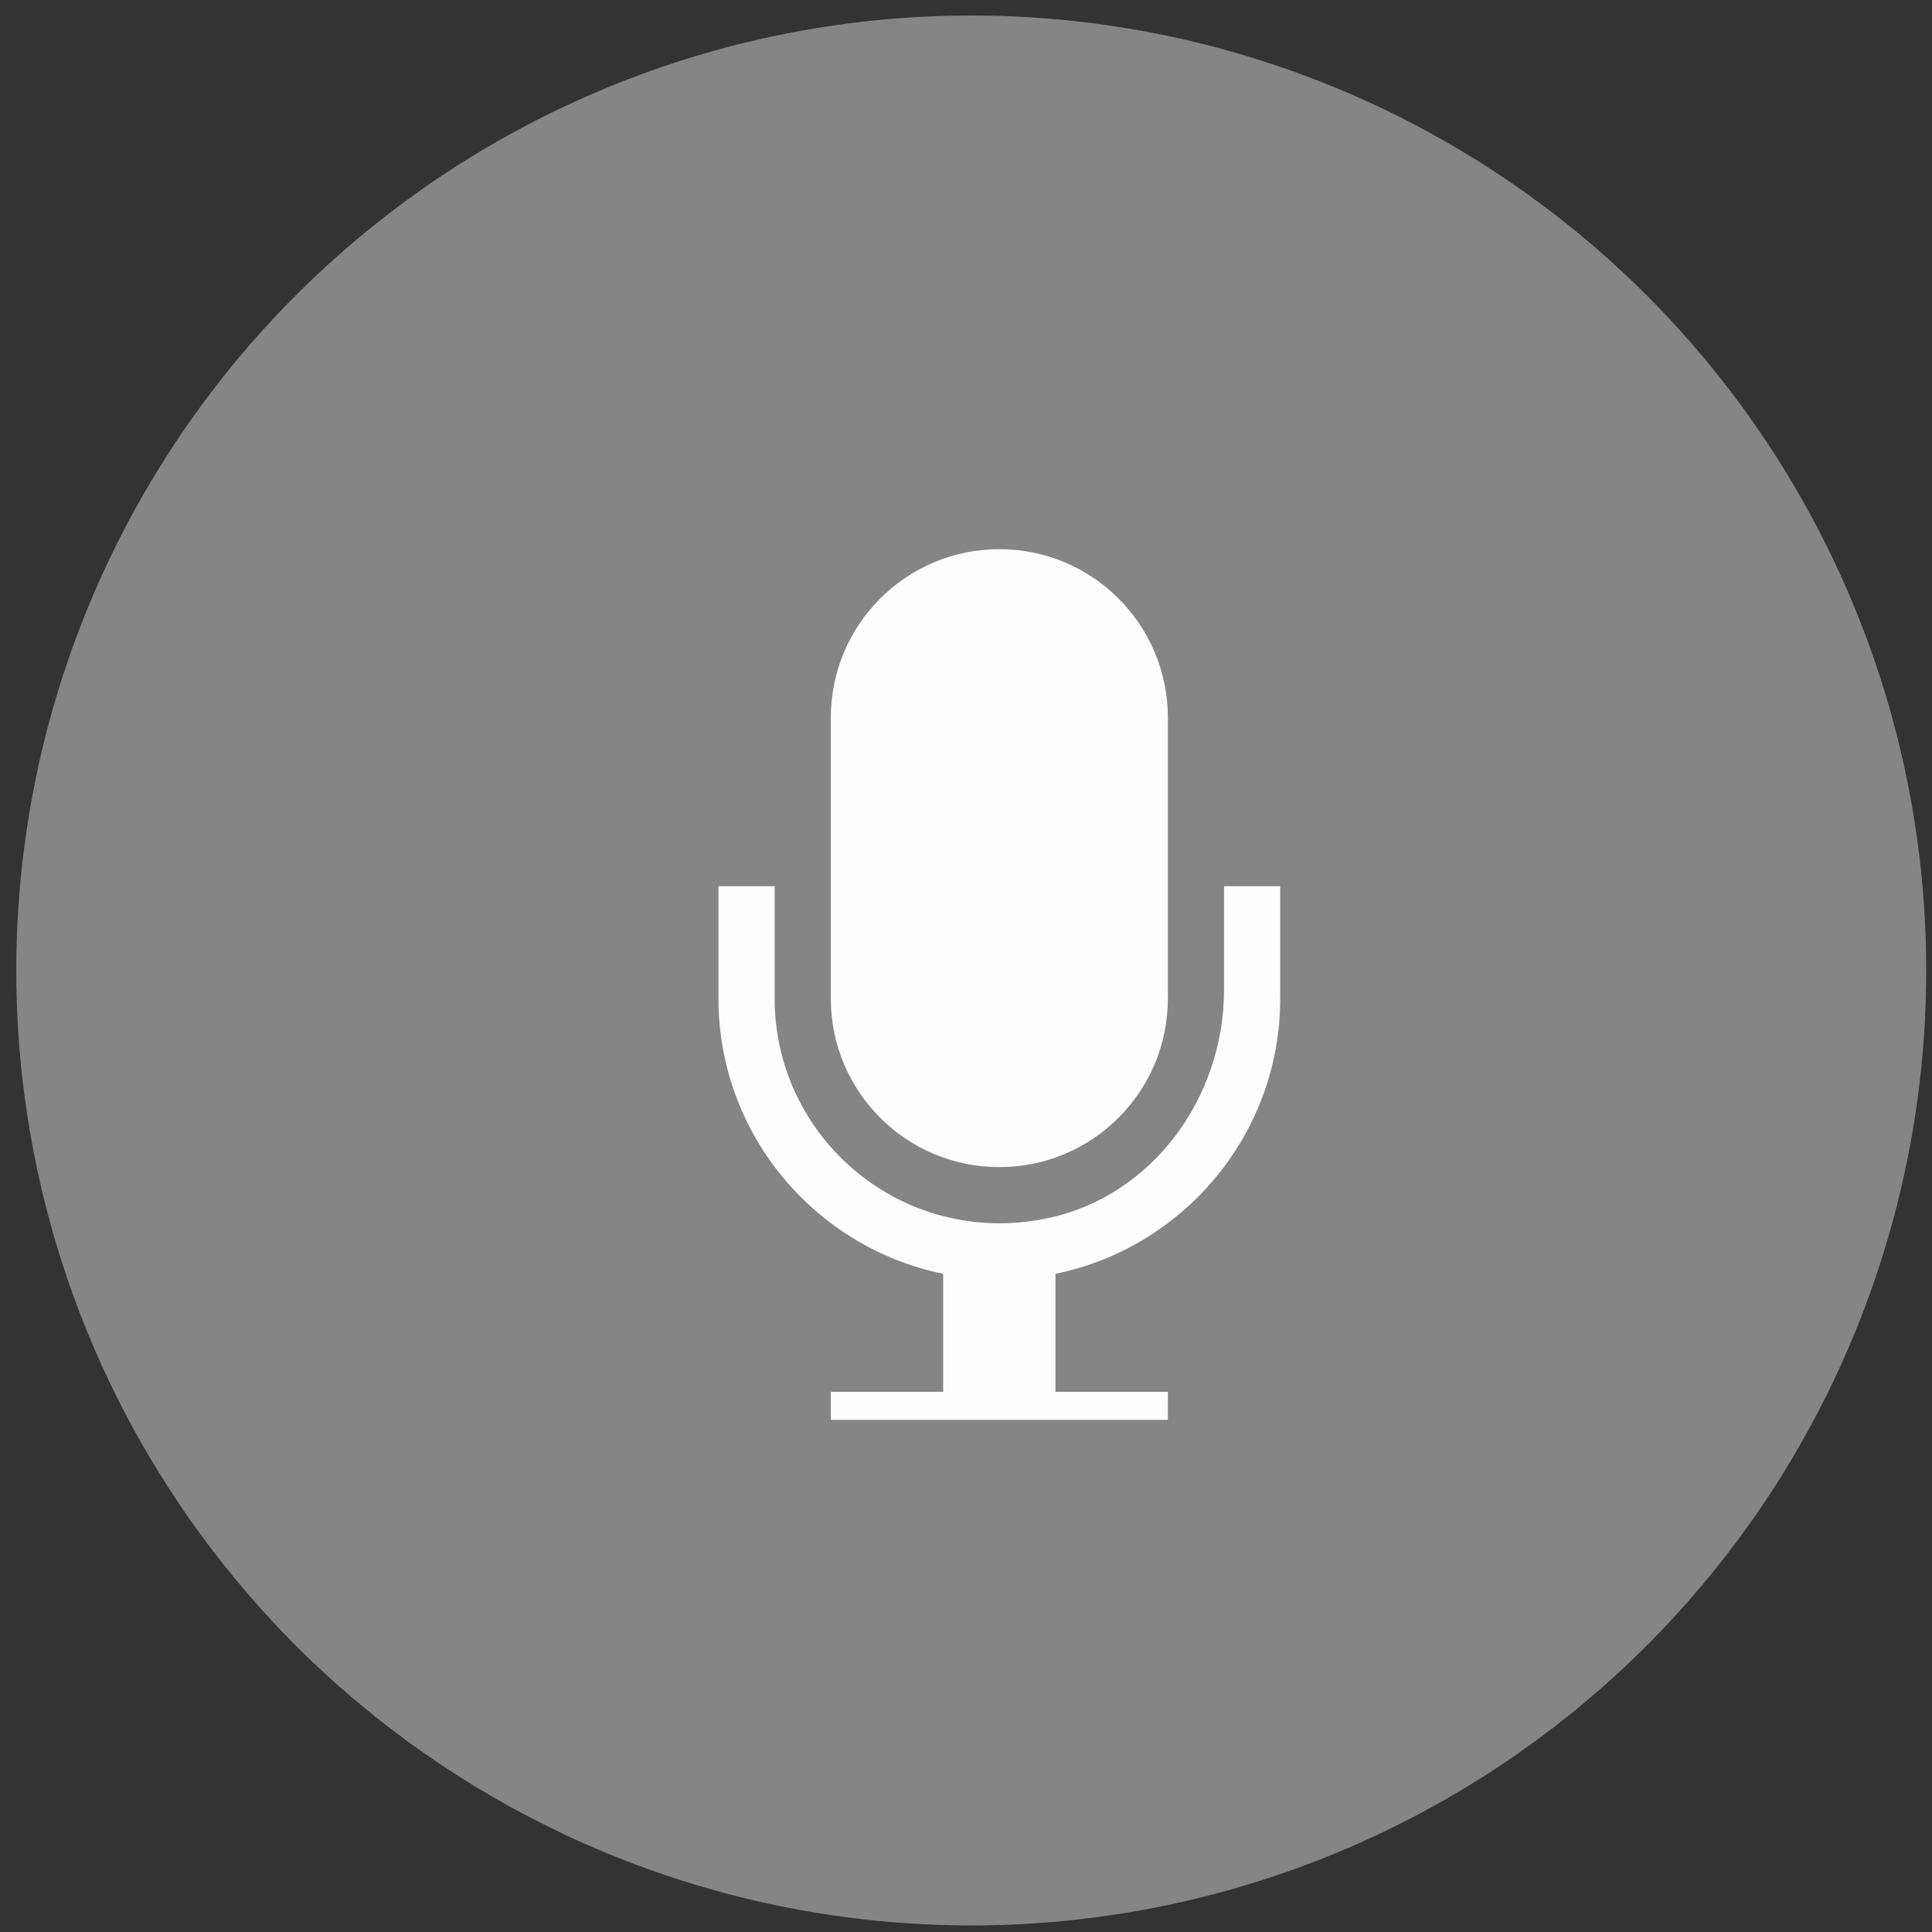 <svg width="64" height="64" viewBox="0 0 64 64" fill="none" xmlns="http://www.w3.org/2000/svg">
<rect x="0" y="0" width="64" height="64" fill="#333333" stroke="none"/>
<circle cx="32.174" cy="32.148" r="31.635" fill="#858585"/>
<g clip-path="url(#clip0_1208_19926)">
<g clip-path="url(#clip1_1208_19926)">
<path d="M33.105 38.662C36.188 38.662 38.687 36.163 38.687 33.079V23.775C38.687 20.692 36.188 18.192 33.105 18.192C30.021 18.192 27.522 20.692 27.522 23.775V33.079C27.522 36.163 30.021 38.662 33.105 38.662Z" fill="#FDFDFD"/>
<path d="M42.409 33.079V29.357H40.548V32.789C40.548 36.362 38.163 39.652 34.66 40.364C29.878 41.338 25.661 37.692 25.661 33.079V29.357H23.8V33.079C23.8 37.571 27.003 41.33 31.244 42.196V46.105H27.522V47.966H38.687V46.105H34.965V42.196C39.206 41.33 42.409 37.571 42.409 33.079Z" fill="#FDFDFD"/>
</g>
</g>
<defs>
<clipPath id="clip0_1208_19926">
<rect width="29.774" height="29.774" fill="white" transform="translate(17.287 17.262)"/>
</clipPath>
<clipPath id="clip1_1208_19926">
<rect width="29.774" height="29.774" fill="white" transform="translate(18.218 18.192)"/>
</clipPath>
</defs>
</svg>
